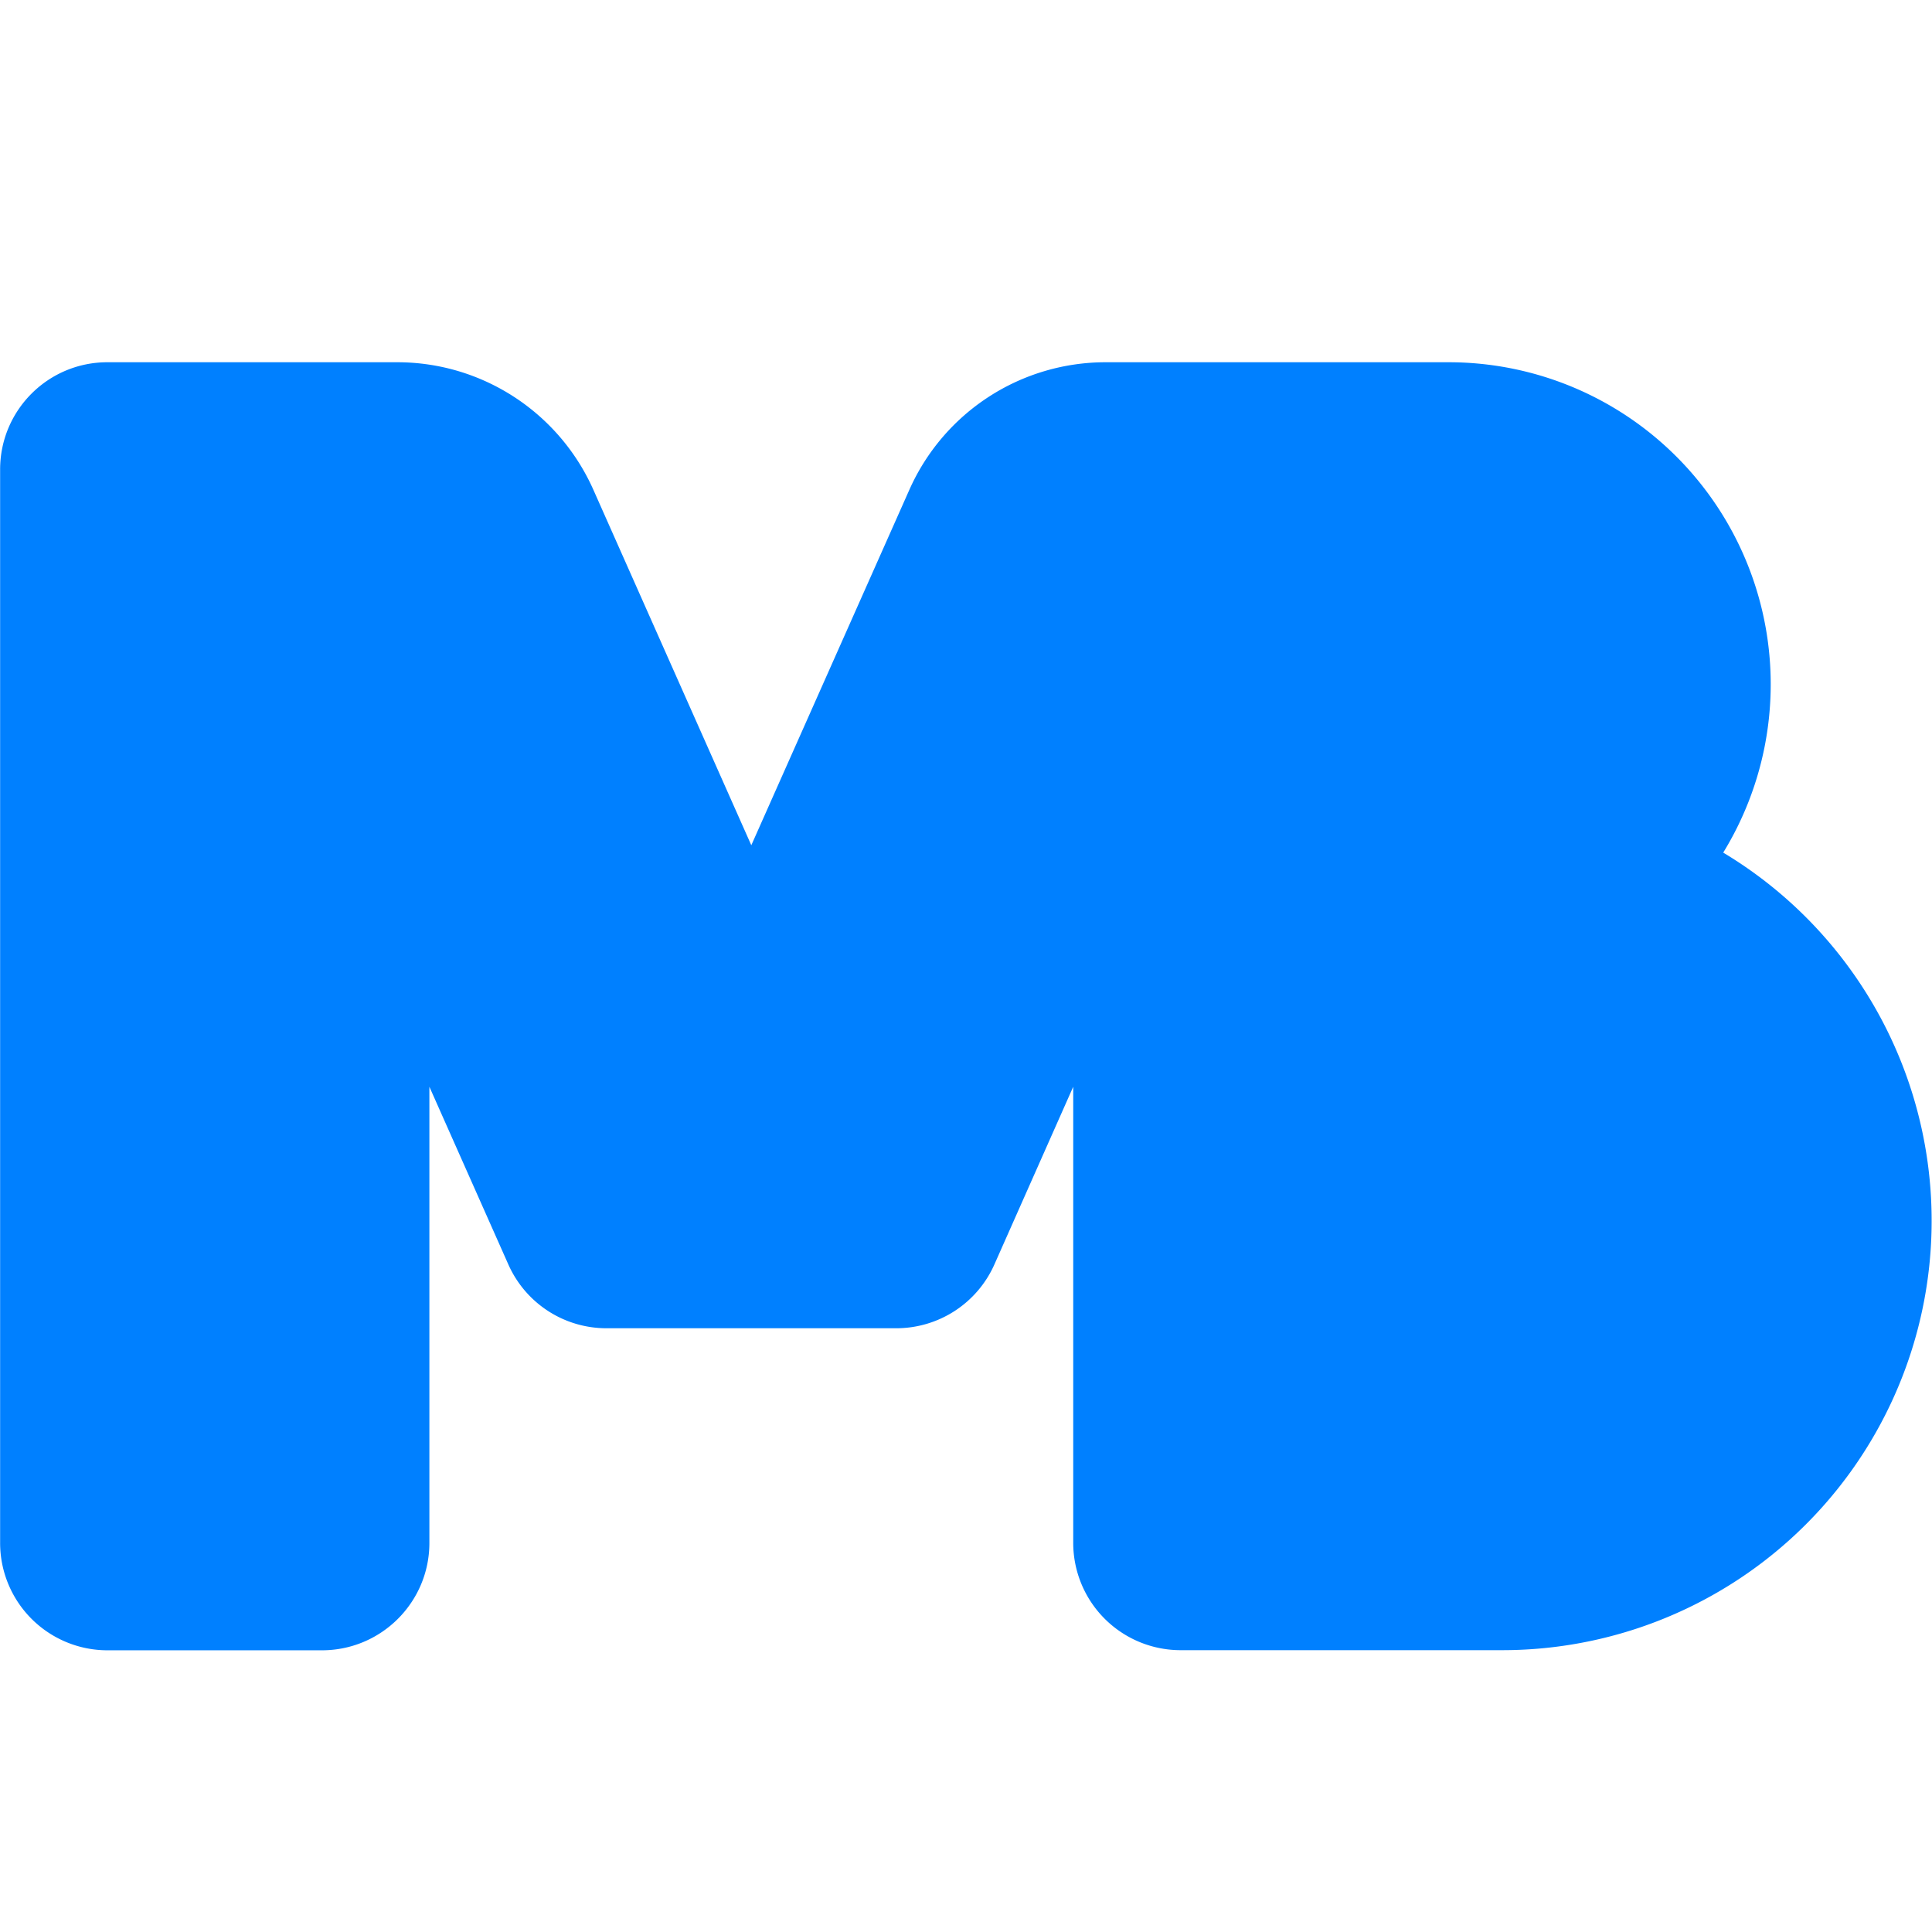 <svg xmlns='http://www.w3.org/2000/svg' width='16' height='16'><path d='M3.29 3c.702 0 1.338.414 1.624 1.056L6.222 7l1.309-2.944A1.778 1.778 0 0 1 9.155 3h2.843a2.667 2.667 0 0 1 2.273 4.061 3.556 3.556 0 0 1-1.829 6.605H9.778a.889.889 0 0 1-.89-.888V9l-.653 1.472a.889.889 0 0 1-.813.528h-2.4a.889.889 0 0 1-.812-.528L3.556 9v3.778c0 .49-.398.889-.89.889H.89a.889.889 0 0 1-.889-.89V3.89C0 3.398.398 3 .889 3h2.4z' fill='#0080FF' fill-rule='evenodd'/></svg>